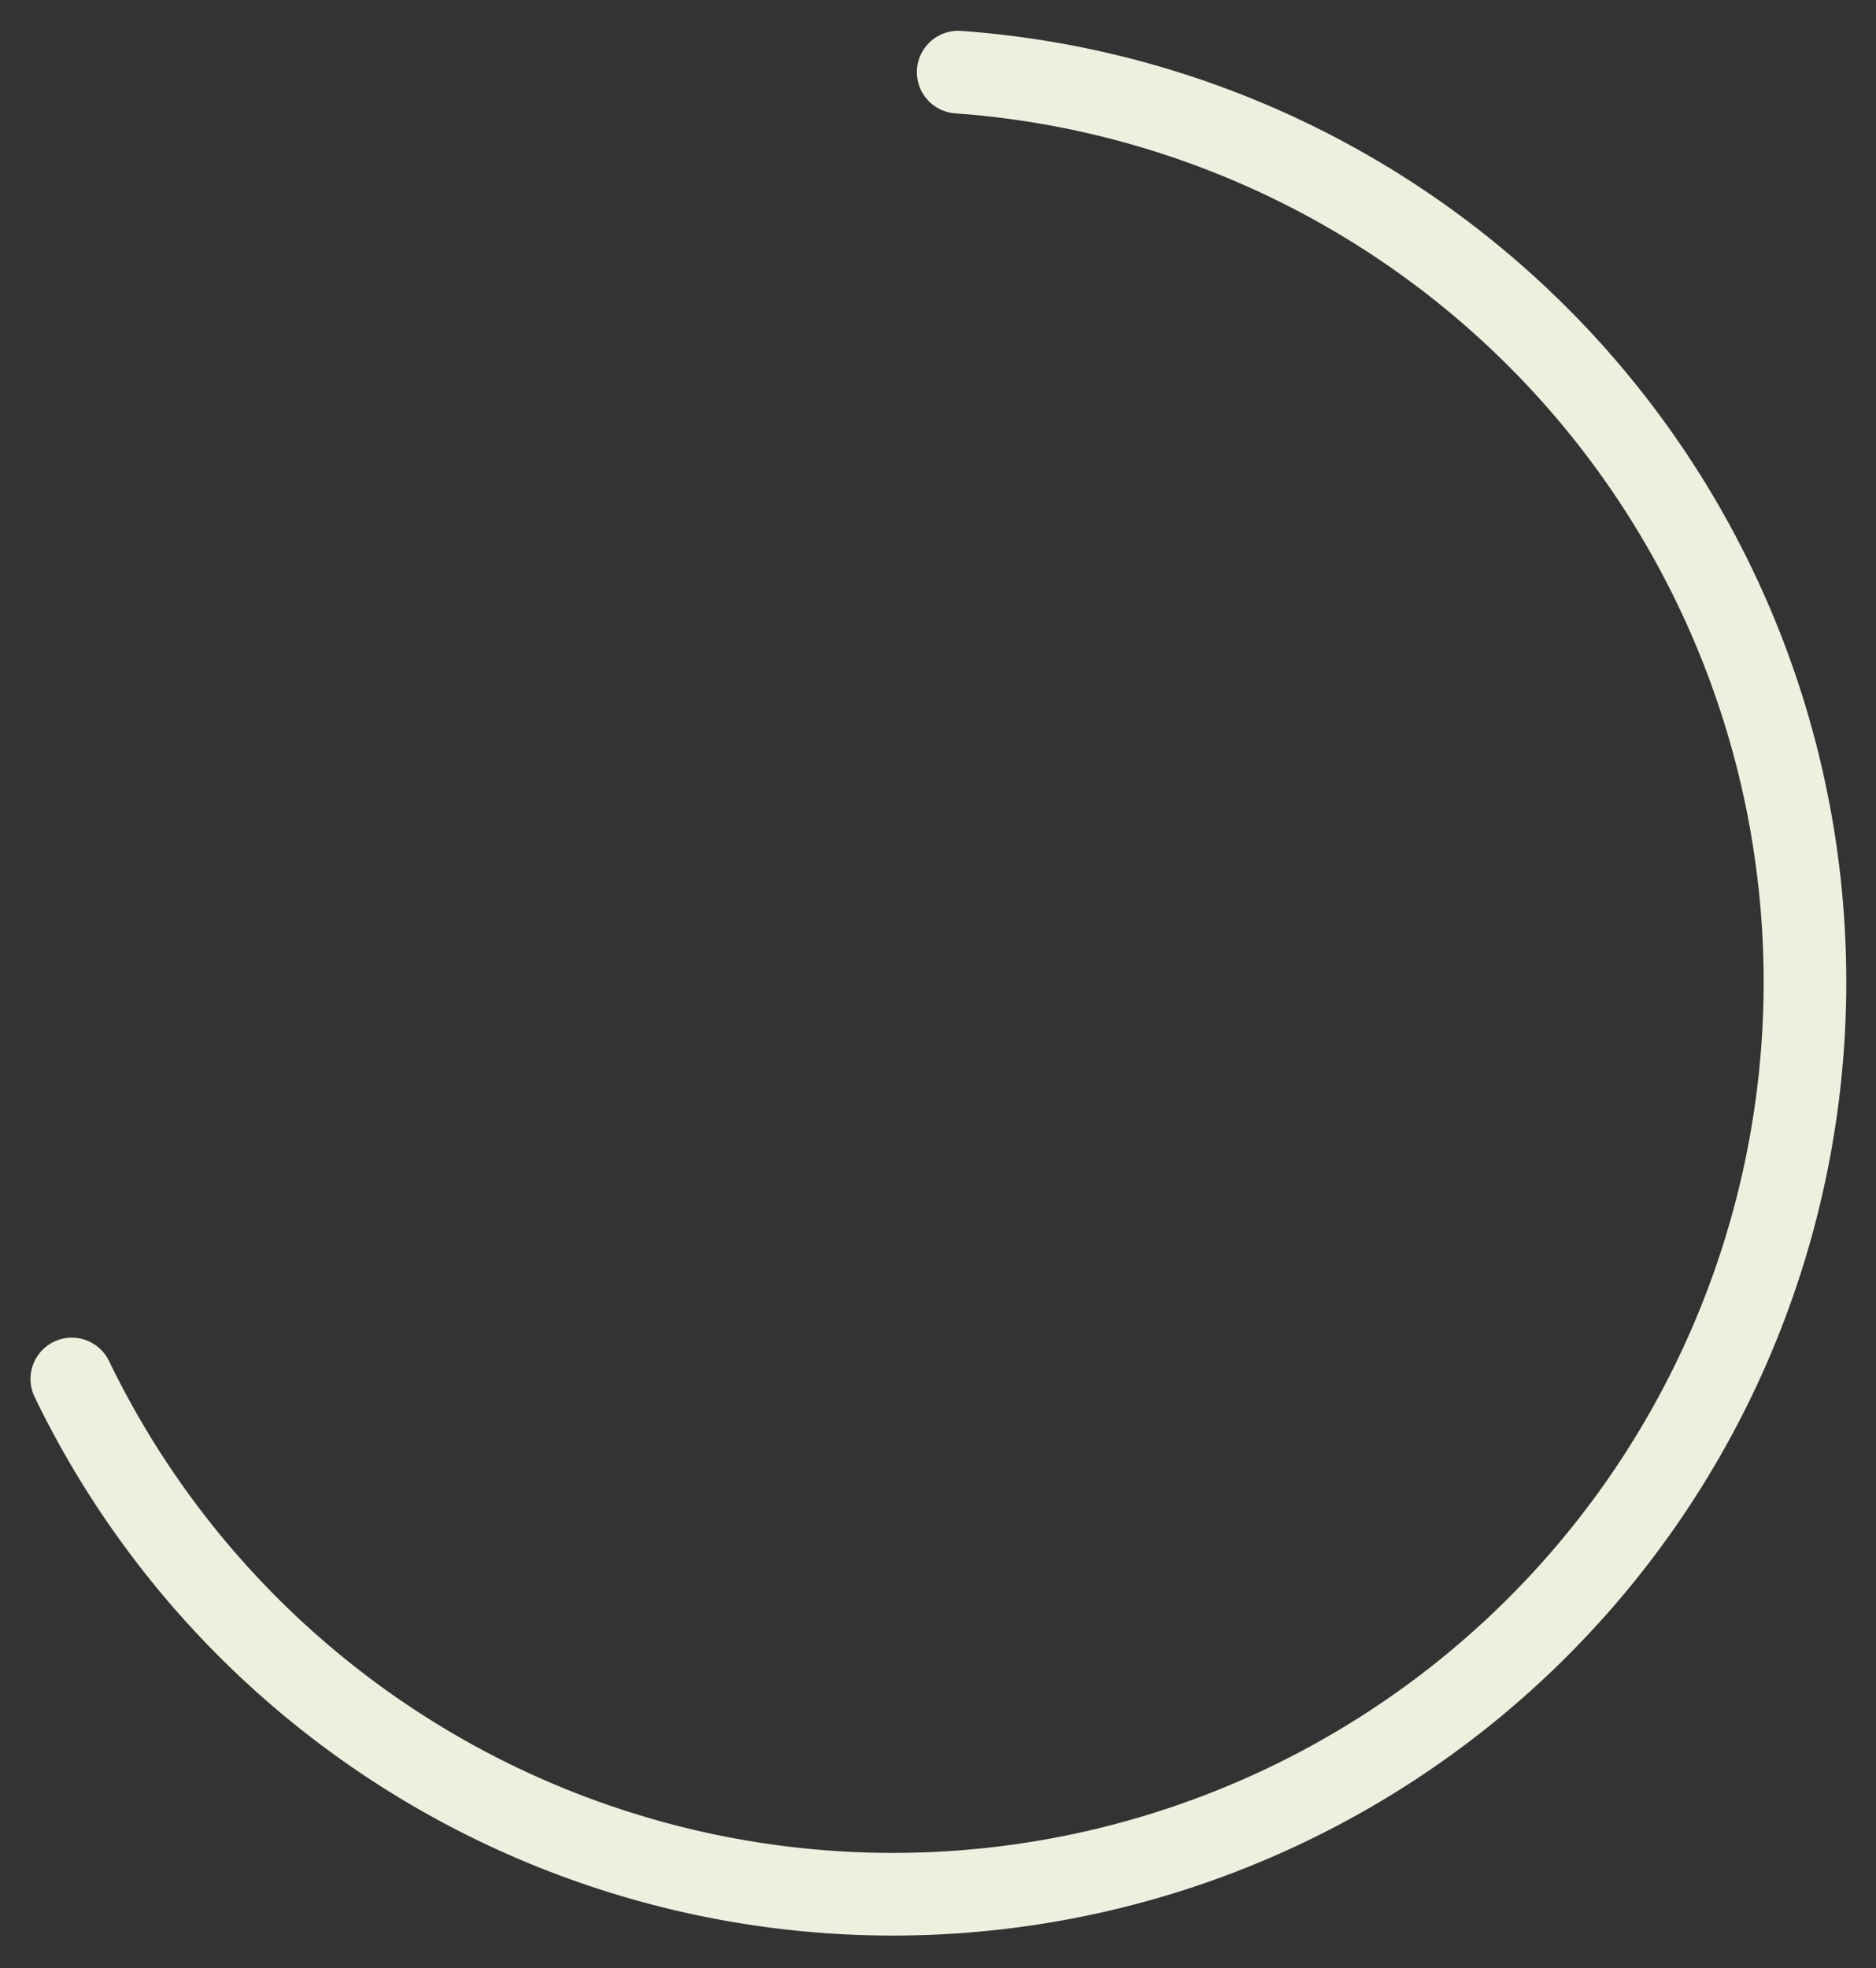 <svg version="1.1" x="0" y="0" width="100%" height="100%" viewBox="0 0 500 524.474" xmlns="http://www.w3.org/2000/svg" xmlns:xlink="http://www.w3.org/1999/xlink">
  <rect x="0" y="0" width="500" height="524.474" fill="#333333" stroke="none"/>
  <path d="M 255.381 19.219 L 255.381 19.219 A 243.074 243.074 0 1 1 19.143 367.451 " style="stroke:#ebf1dd;;stroke-width:22.026;stroke-opacity:1;stroke-linecap:round;fill:None;"/>
</svg>